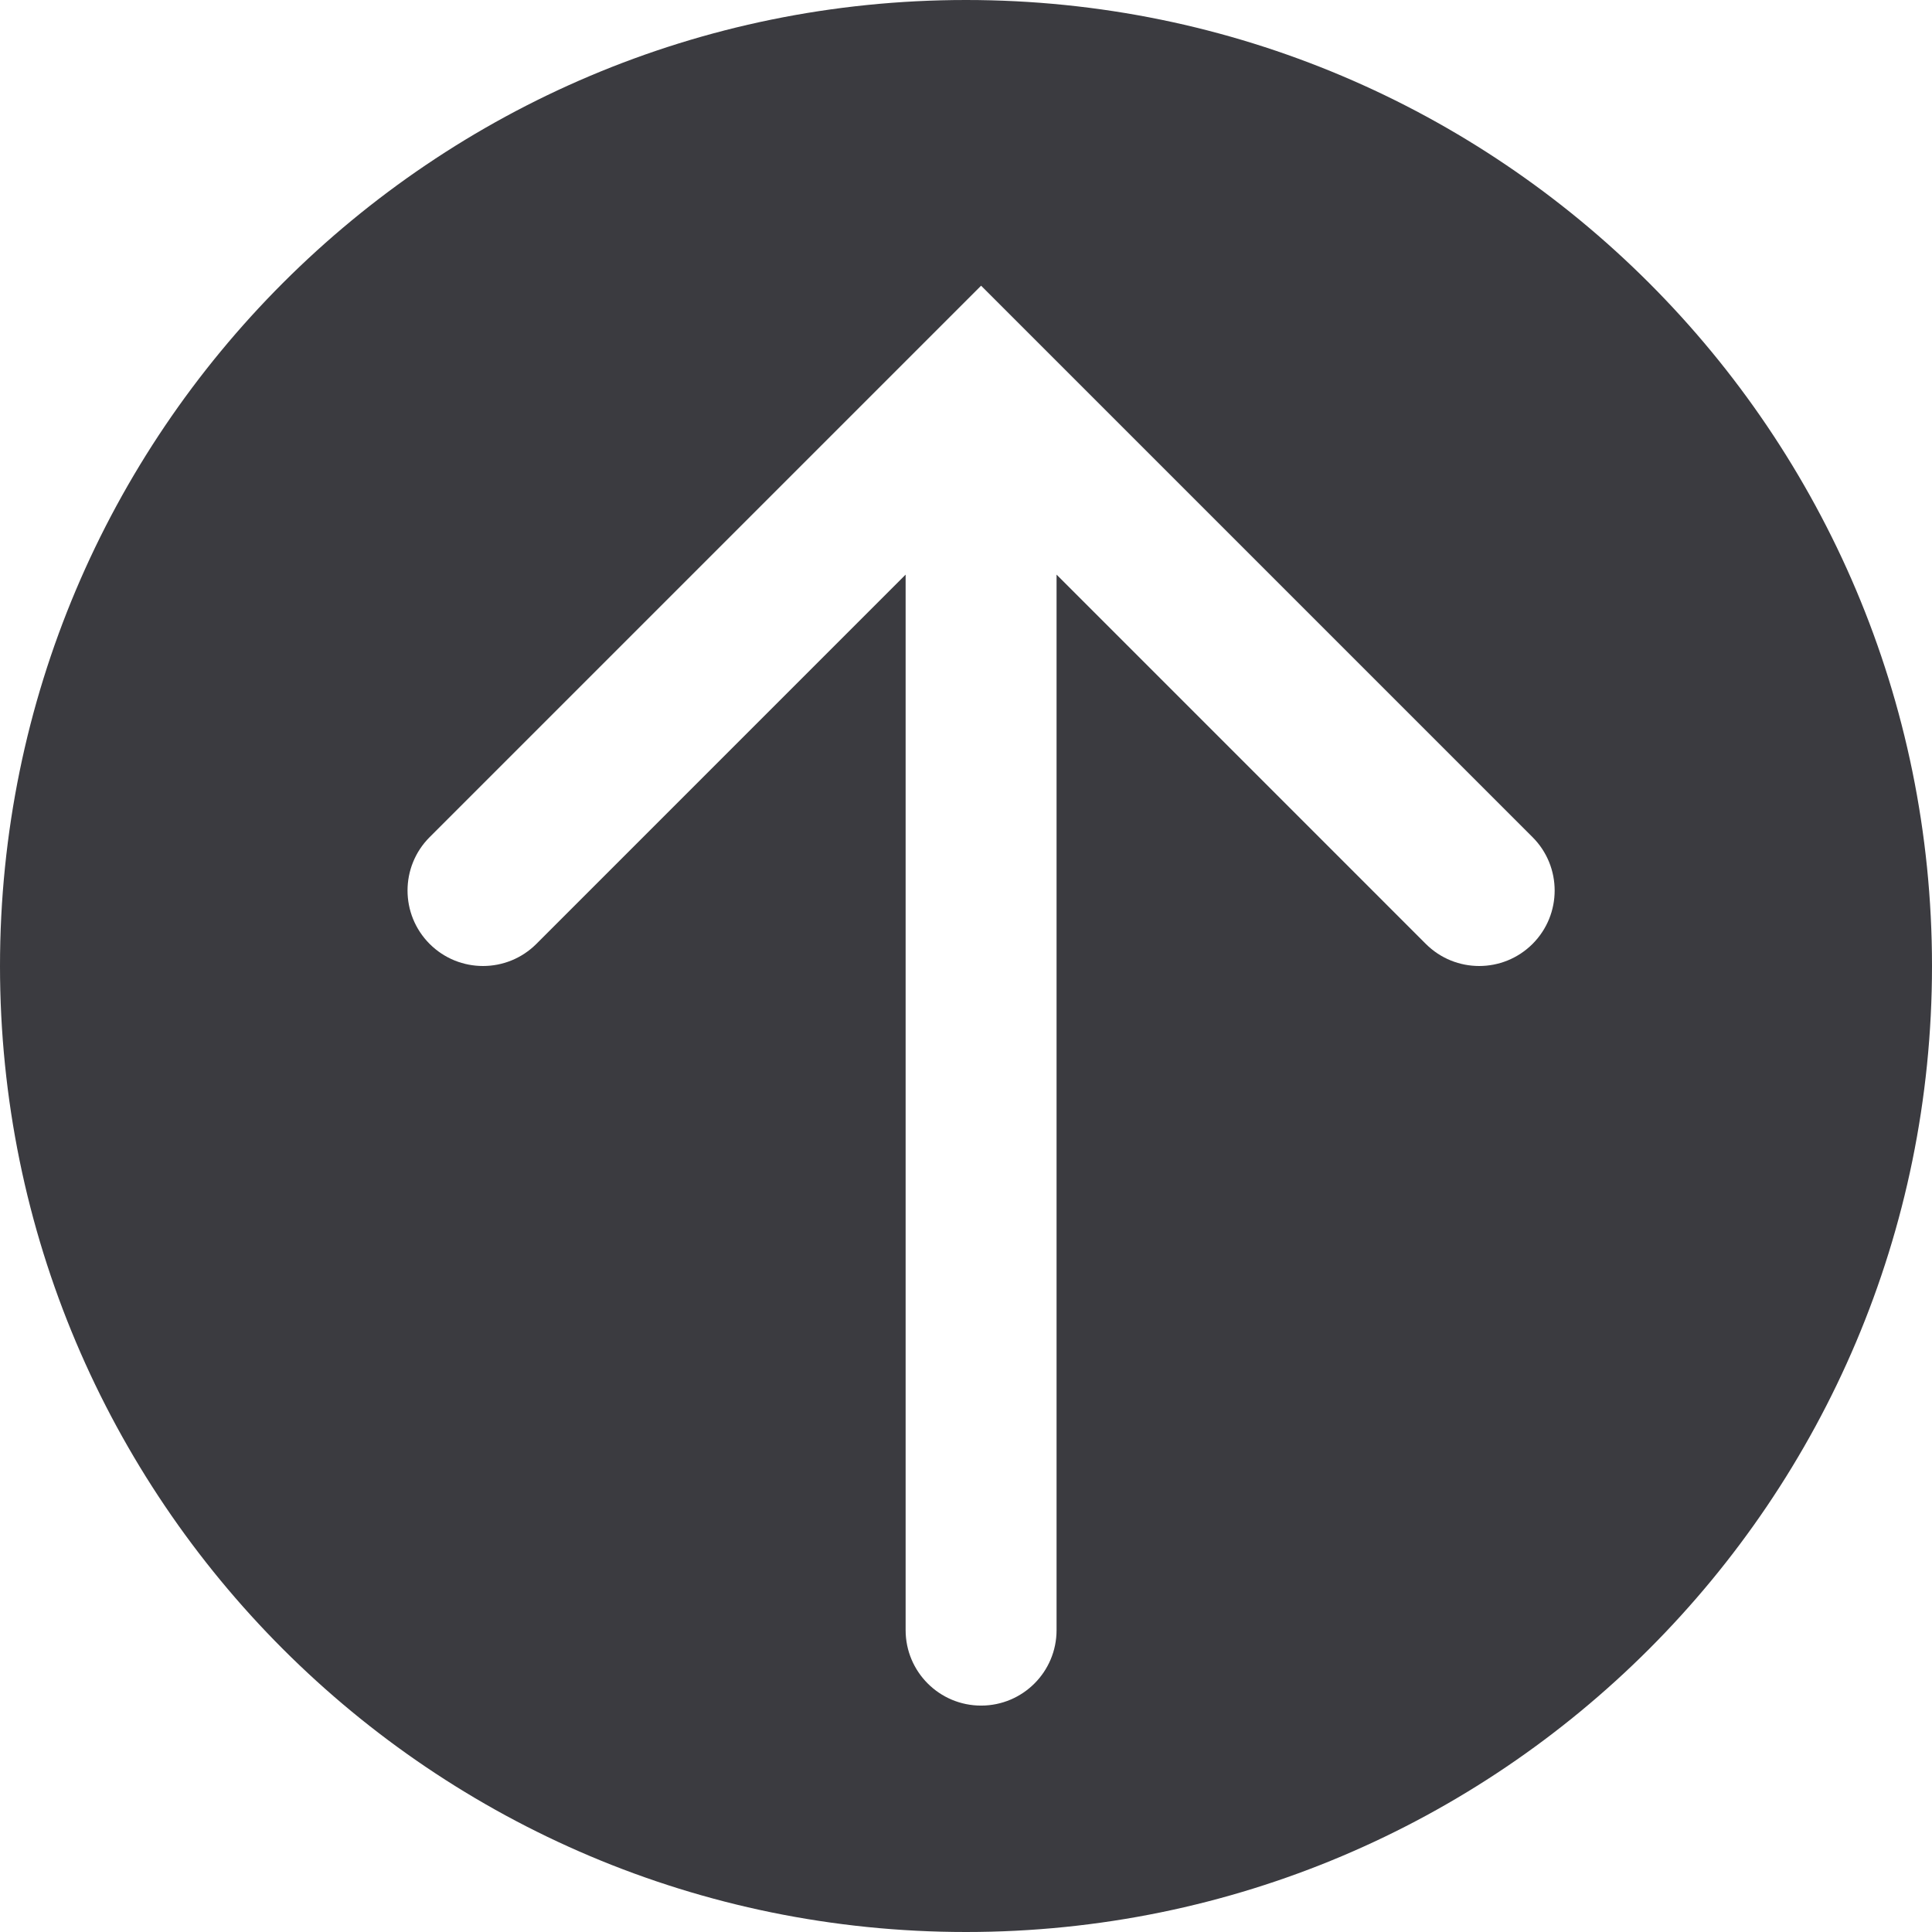 <svg width="64" height="64" viewBox="0 0 64 64" fill="none" xmlns="http://www.w3.org/2000/svg">
<path fill-rule="evenodd" clip-rule="evenodd" d="M32 64C49.673 64 64 49.673 64 32C64 14.327 49.673 0 32 0C14.327 0 0 14.327 0 32C0 49.673 14.327 64 32 64ZM34.268 11.232L32.5 9.464L30.732 11.232L14.232 27.732C13.256 28.709 13.256 30.291 14.232 31.268C15.209 32.244 16.791 32.244 17.768 31.268L30 19.035V54C30 55.381 31.119 56.5 32.5 56.5C33.881 56.5 35 55.381 35 54V19.035L47.232 31.268C48.209 32.244 49.791 32.244 50.768 31.268C51.744 30.291 51.744 28.709 50.768 27.732L34.268 11.232Z" fill="#3B3B40"/>
</svg>
